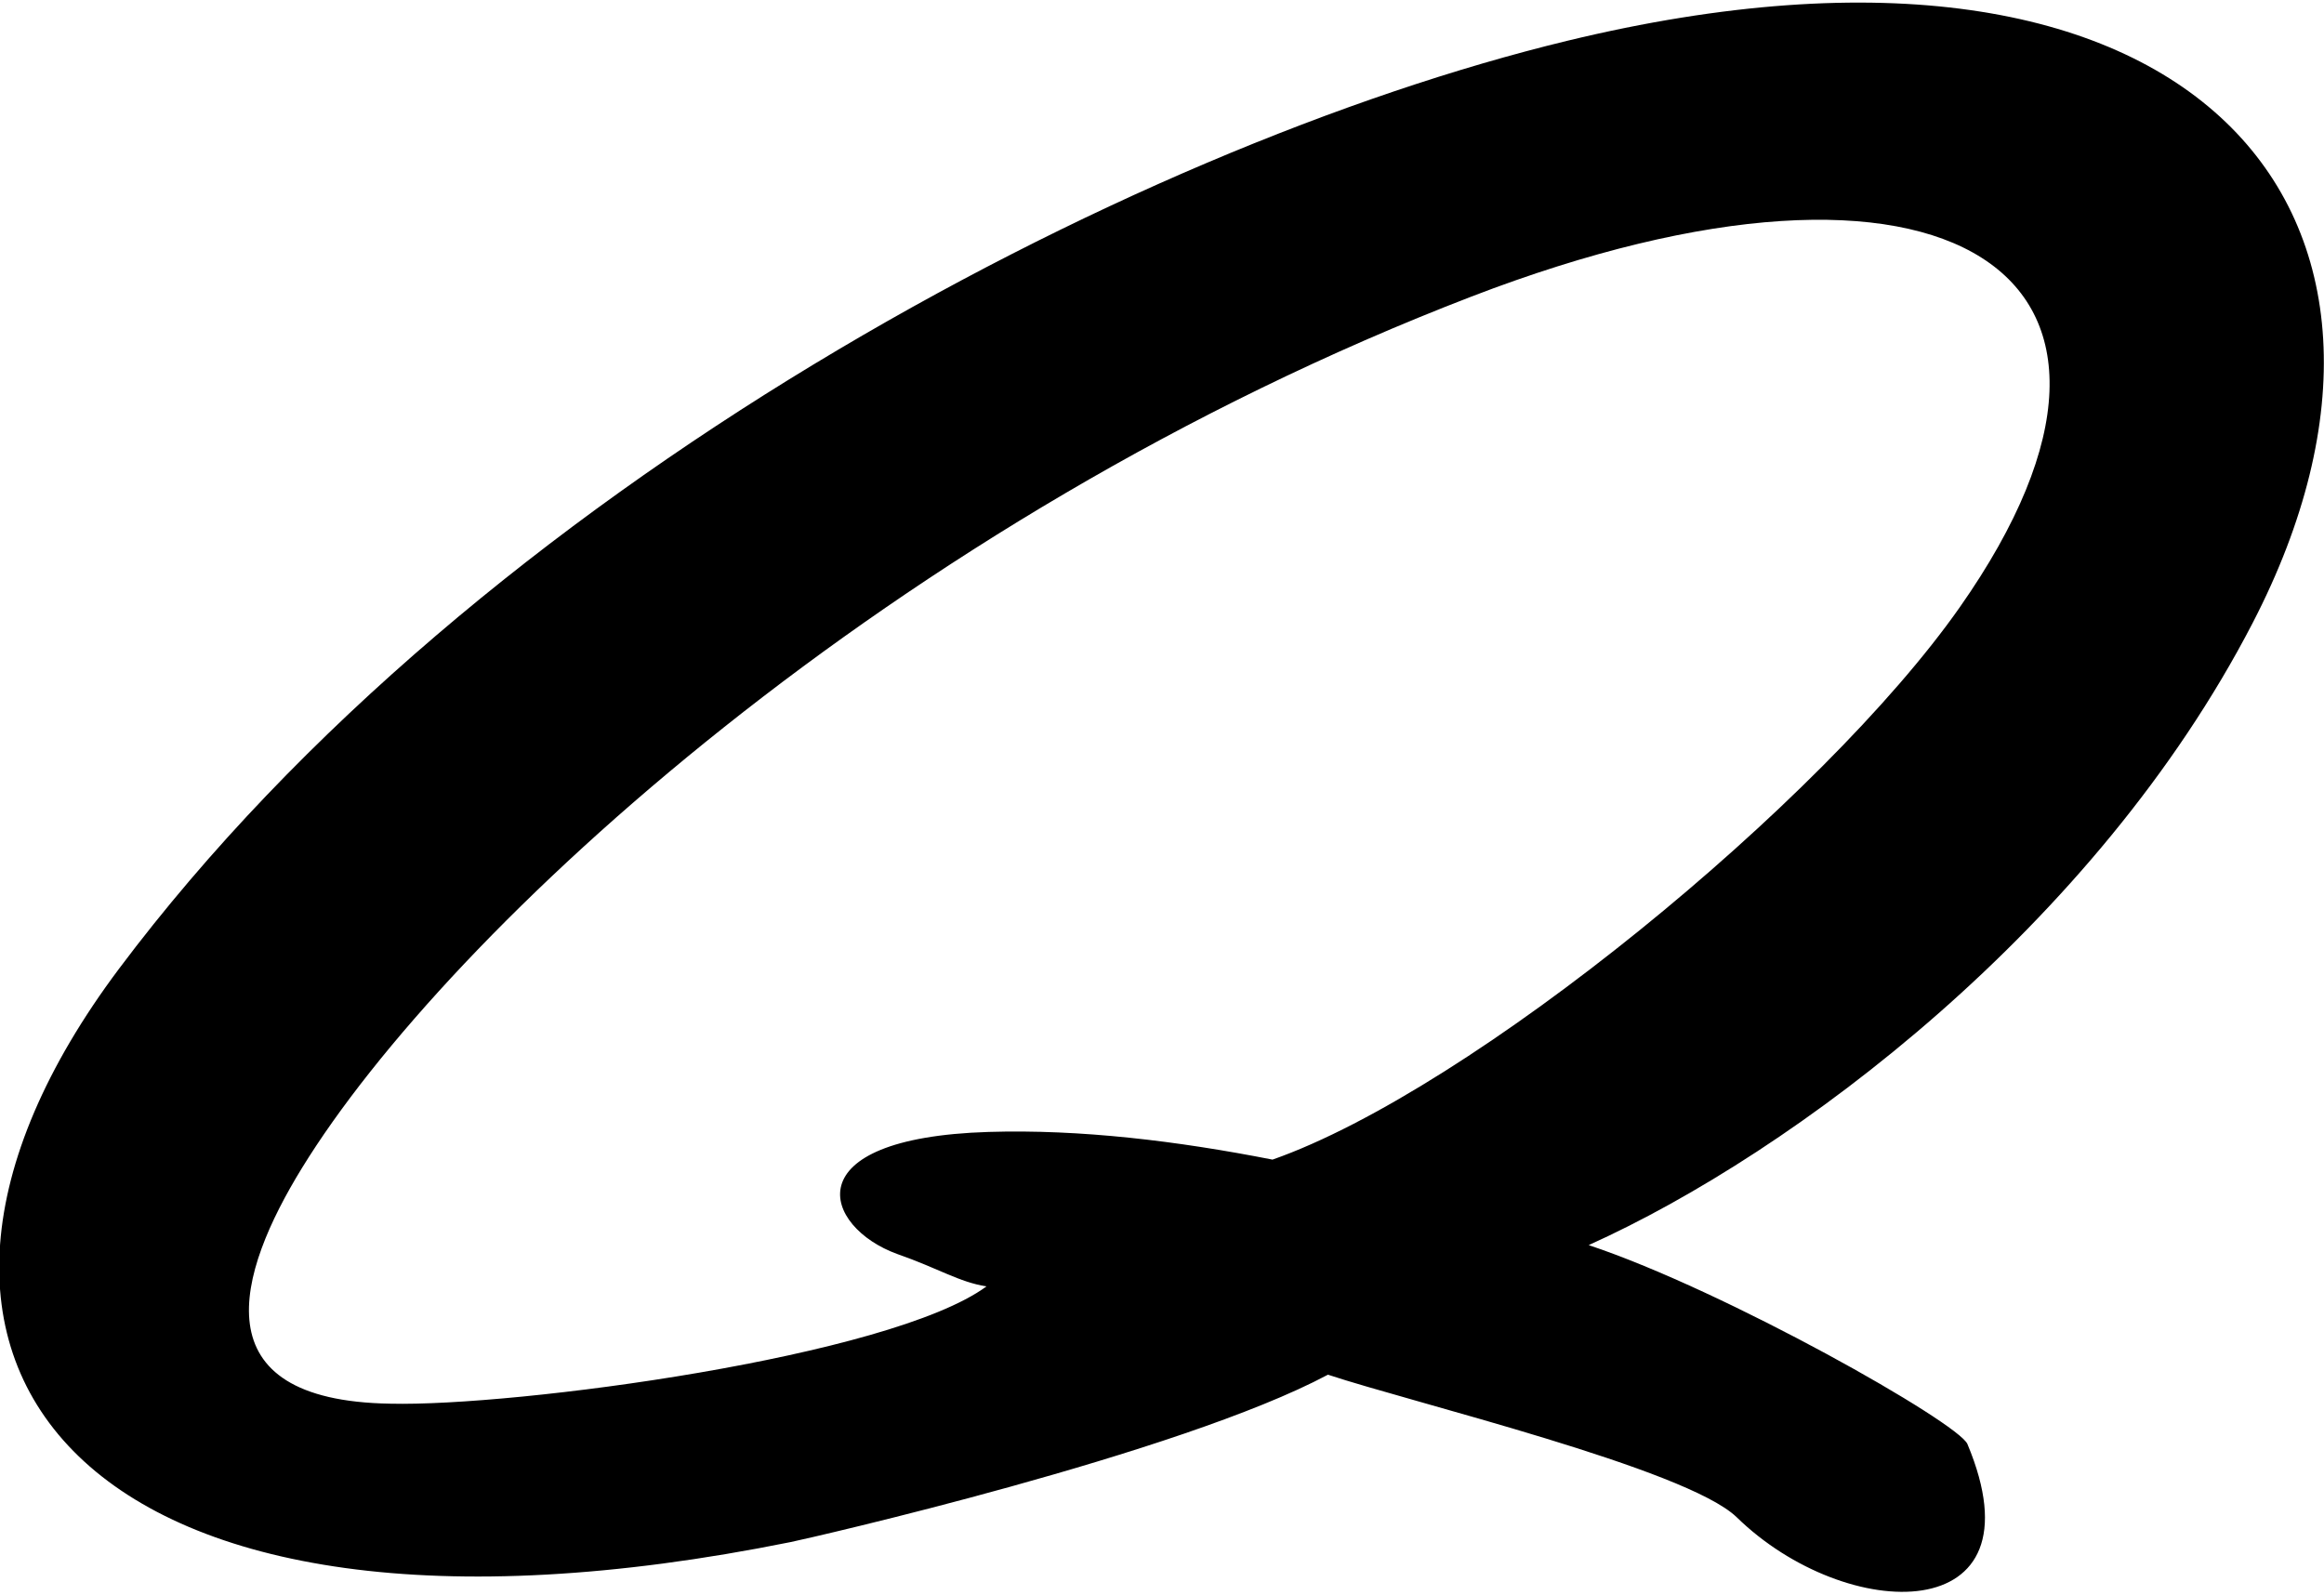 <?xml version="1.0" encoding="UTF-8"?>
<svg xmlns="http://www.w3.org/2000/svg" xmlns:xlink="http://www.w3.org/1999/xlink" width="421pt" height="289pt" viewBox="0 0 421 289" version="1.1">
<g id="surface1">
<path style=" stroke:none;fill-rule:nonzero;fill:rgb(0%,0%,0%);fill-opacity:1;" d="M 283.895 7.395 C 204.441 26.633 86.867 88.406 21.559 175.516 C -31.75 246.629 14.801 305.297 143.219 279.387 C 146.512 278.723 213.719 263.387 240.562 249.059 C 255.938 254.16 305.387 266.055 314.574 274.852 C 334.438 294.293 370.473 295.234 356.406 261.629 C 354.801 257.789 312.719 233.883 287.797 225.582 C 325.016 208.824 379.617 167.816 408.047 112.922 C 446.254 39.16 398.266 -20.297 283.895 7.395 Z M 355 110.047 C 330.199 145.367 266.594 197.434 230.52 210.094 C 213.387 206.723 195.699 204.566 179.078 205.078 C 143.387 206.18 149.176 222.348 162.527 227.191 C 170.219 229.887 173.676 232.258 178.703 233.066 C 161.219 245.887 93.223 254.863 70.711 254.312 C 35.891 253.762 43.004 230.66 54.691 211.633 C 81.035 168.742 161.77 94.039 266.59 53.719 C 352.379 20.719 397.703 49.23 355 110.047 "/>
</g>
</svg>
